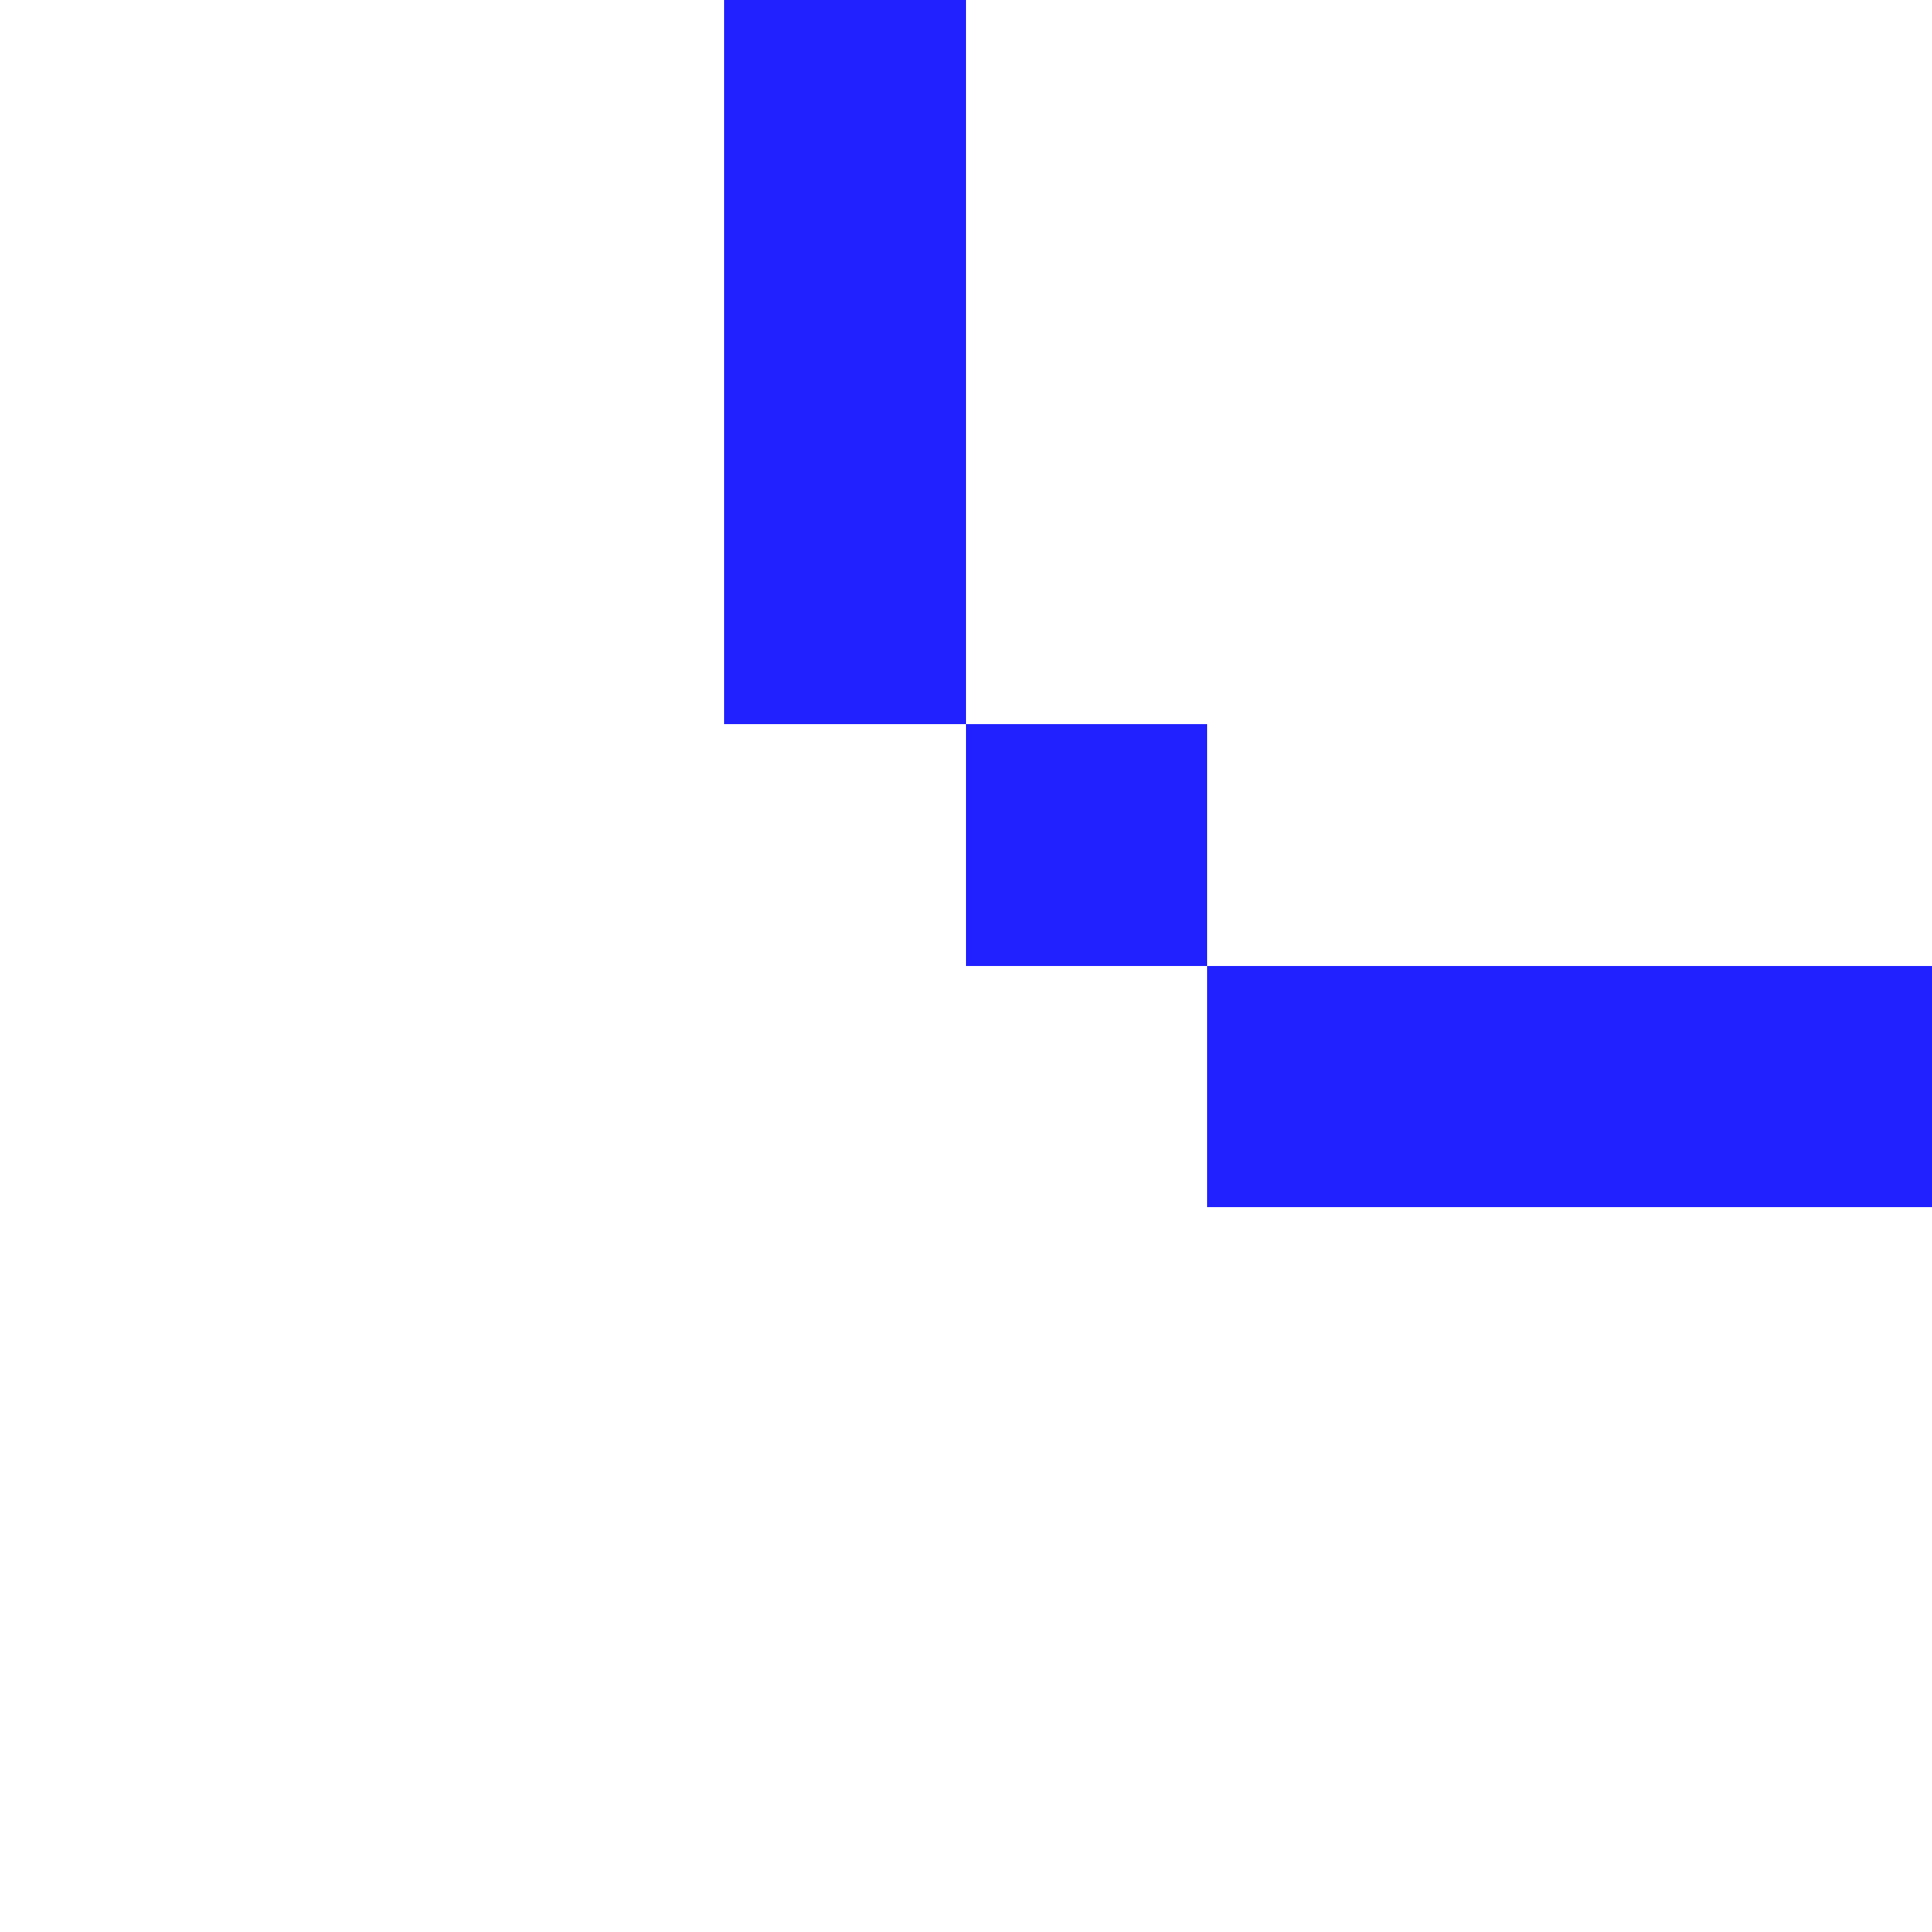 <svg xmlns="http://www.w3.org/2000/svg" viewBox="0 0 8 8" shape-rendering="crispEdges">
<g fill="#2121ff">
<rect x="3" y="0" width="1" height="1" />
<rect x="3" y="1" width="1" height="1" />
<rect x="3" y="2" width="1" height="1" />
<rect x="4" y="3" width="1" height="1" />
<rect x="5" y="4" width="1" height="1" />
<rect x="6" y="4" width="1" height="1" />
<rect x="7" y="4" width="1" height="1" />
</g>
</svg>